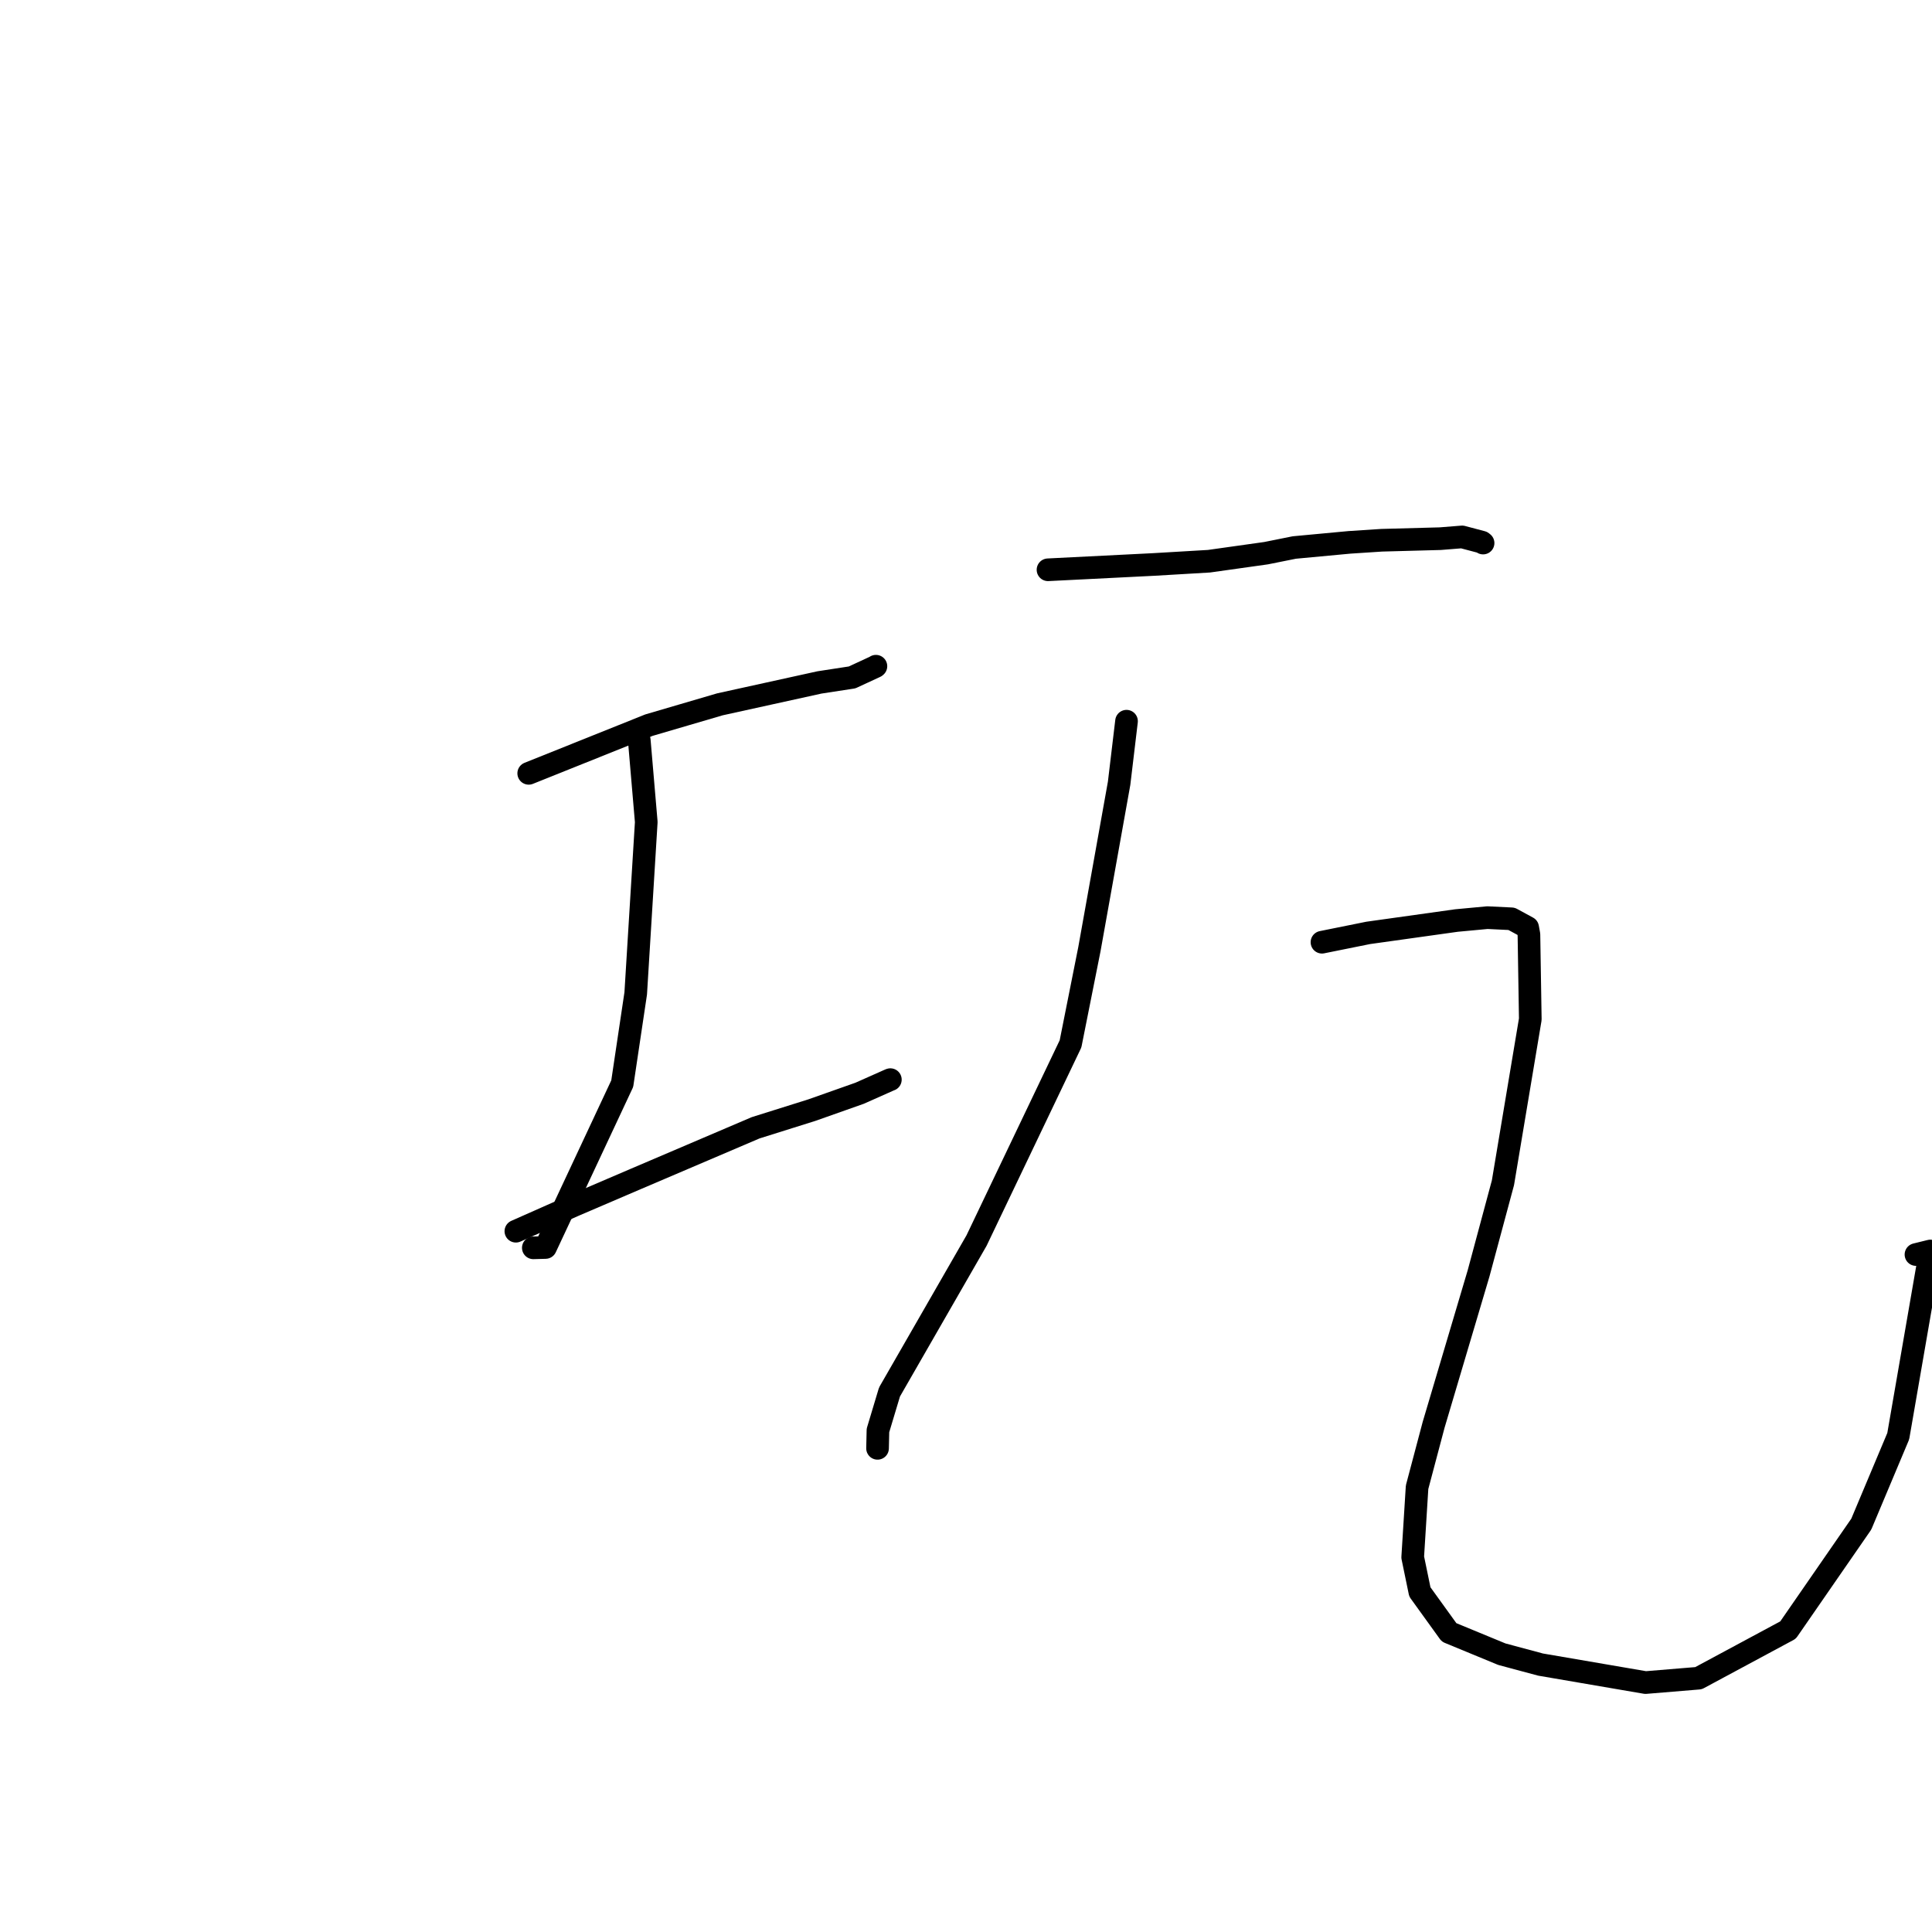 <?xml version="1.0" standalone="no"?>
    <svg width="256" height="256" xmlns="http://www.w3.org/2000/svg" version="1.1">
    <polyline stroke="black" stroke-width="3" stroke-linecap="round" fill="transparent" stroke-linejoin="round" points="70.057 102.472 85.993 96.084 95.388 93.329 108.581 90.426 112.905 89.762 116.006 88.326 116.064 88.276 " />
        <polyline stroke="black" stroke-width="3" stroke-linecap="round" fill="transparent" stroke-linejoin="round" points="84.707 98.088 85.633 108.927 84.236 131.632 82.45 143.587 72.284 165.299 70.668 165.343 " />
        <polyline stroke="black" stroke-width="3" stroke-linecap="round" fill="transparent" stroke-linejoin="round" points="68.355 163.142 76.117 159.702 84.254 156.214 100.127 149.437 107.57 147.099 113.902 144.862 117.918 143.076 117.978 143.058 " />
        <polyline stroke="black" stroke-width="3" stroke-linecap="round" fill="transparent" stroke-linejoin="round" points="138.866 75.499 152.879 74.795 160.2 74.364 167.756 73.3 171.502 72.548 178.815 71.865 183.081 71.586 190.838 71.377 193.738 71.145 196.362 71.838 196.516 71.958 " />
        <polyline stroke="black" stroke-width="3" stroke-linecap="round" fill="transparent" stroke-linejoin="round" points="149.27 95.563 148.288 103.788 144.351 125.773 141.851 138.314 129.397 164.38 117.864 184.445 116.333 189.542 116.28 191.888 116.279 191.909 116.279 191.911 116.279 191.912 " />
        <polyline stroke="black" stroke-width="3" stroke-linecap="round" fill="transparent" stroke-linejoin="round" points="175.167 124.849 181.29 123.614 192.997 121.974 197.09 121.592 200.29 121.747 202.423 122.906 202.591 123.828 202.772 135.054 199.148 156.723 195.919 168.729 189.963 188.794 187.77 197.063 187.19 206.345 188.138 210.935 192.01 216.302 199.004 219.189 204.123 220.563 218.045 222.95 225.063 222.369 236.923 215.992 246.63 201.954 251.527 190.301 255.776 165.764 253.875 166.233 " />
        </svg>